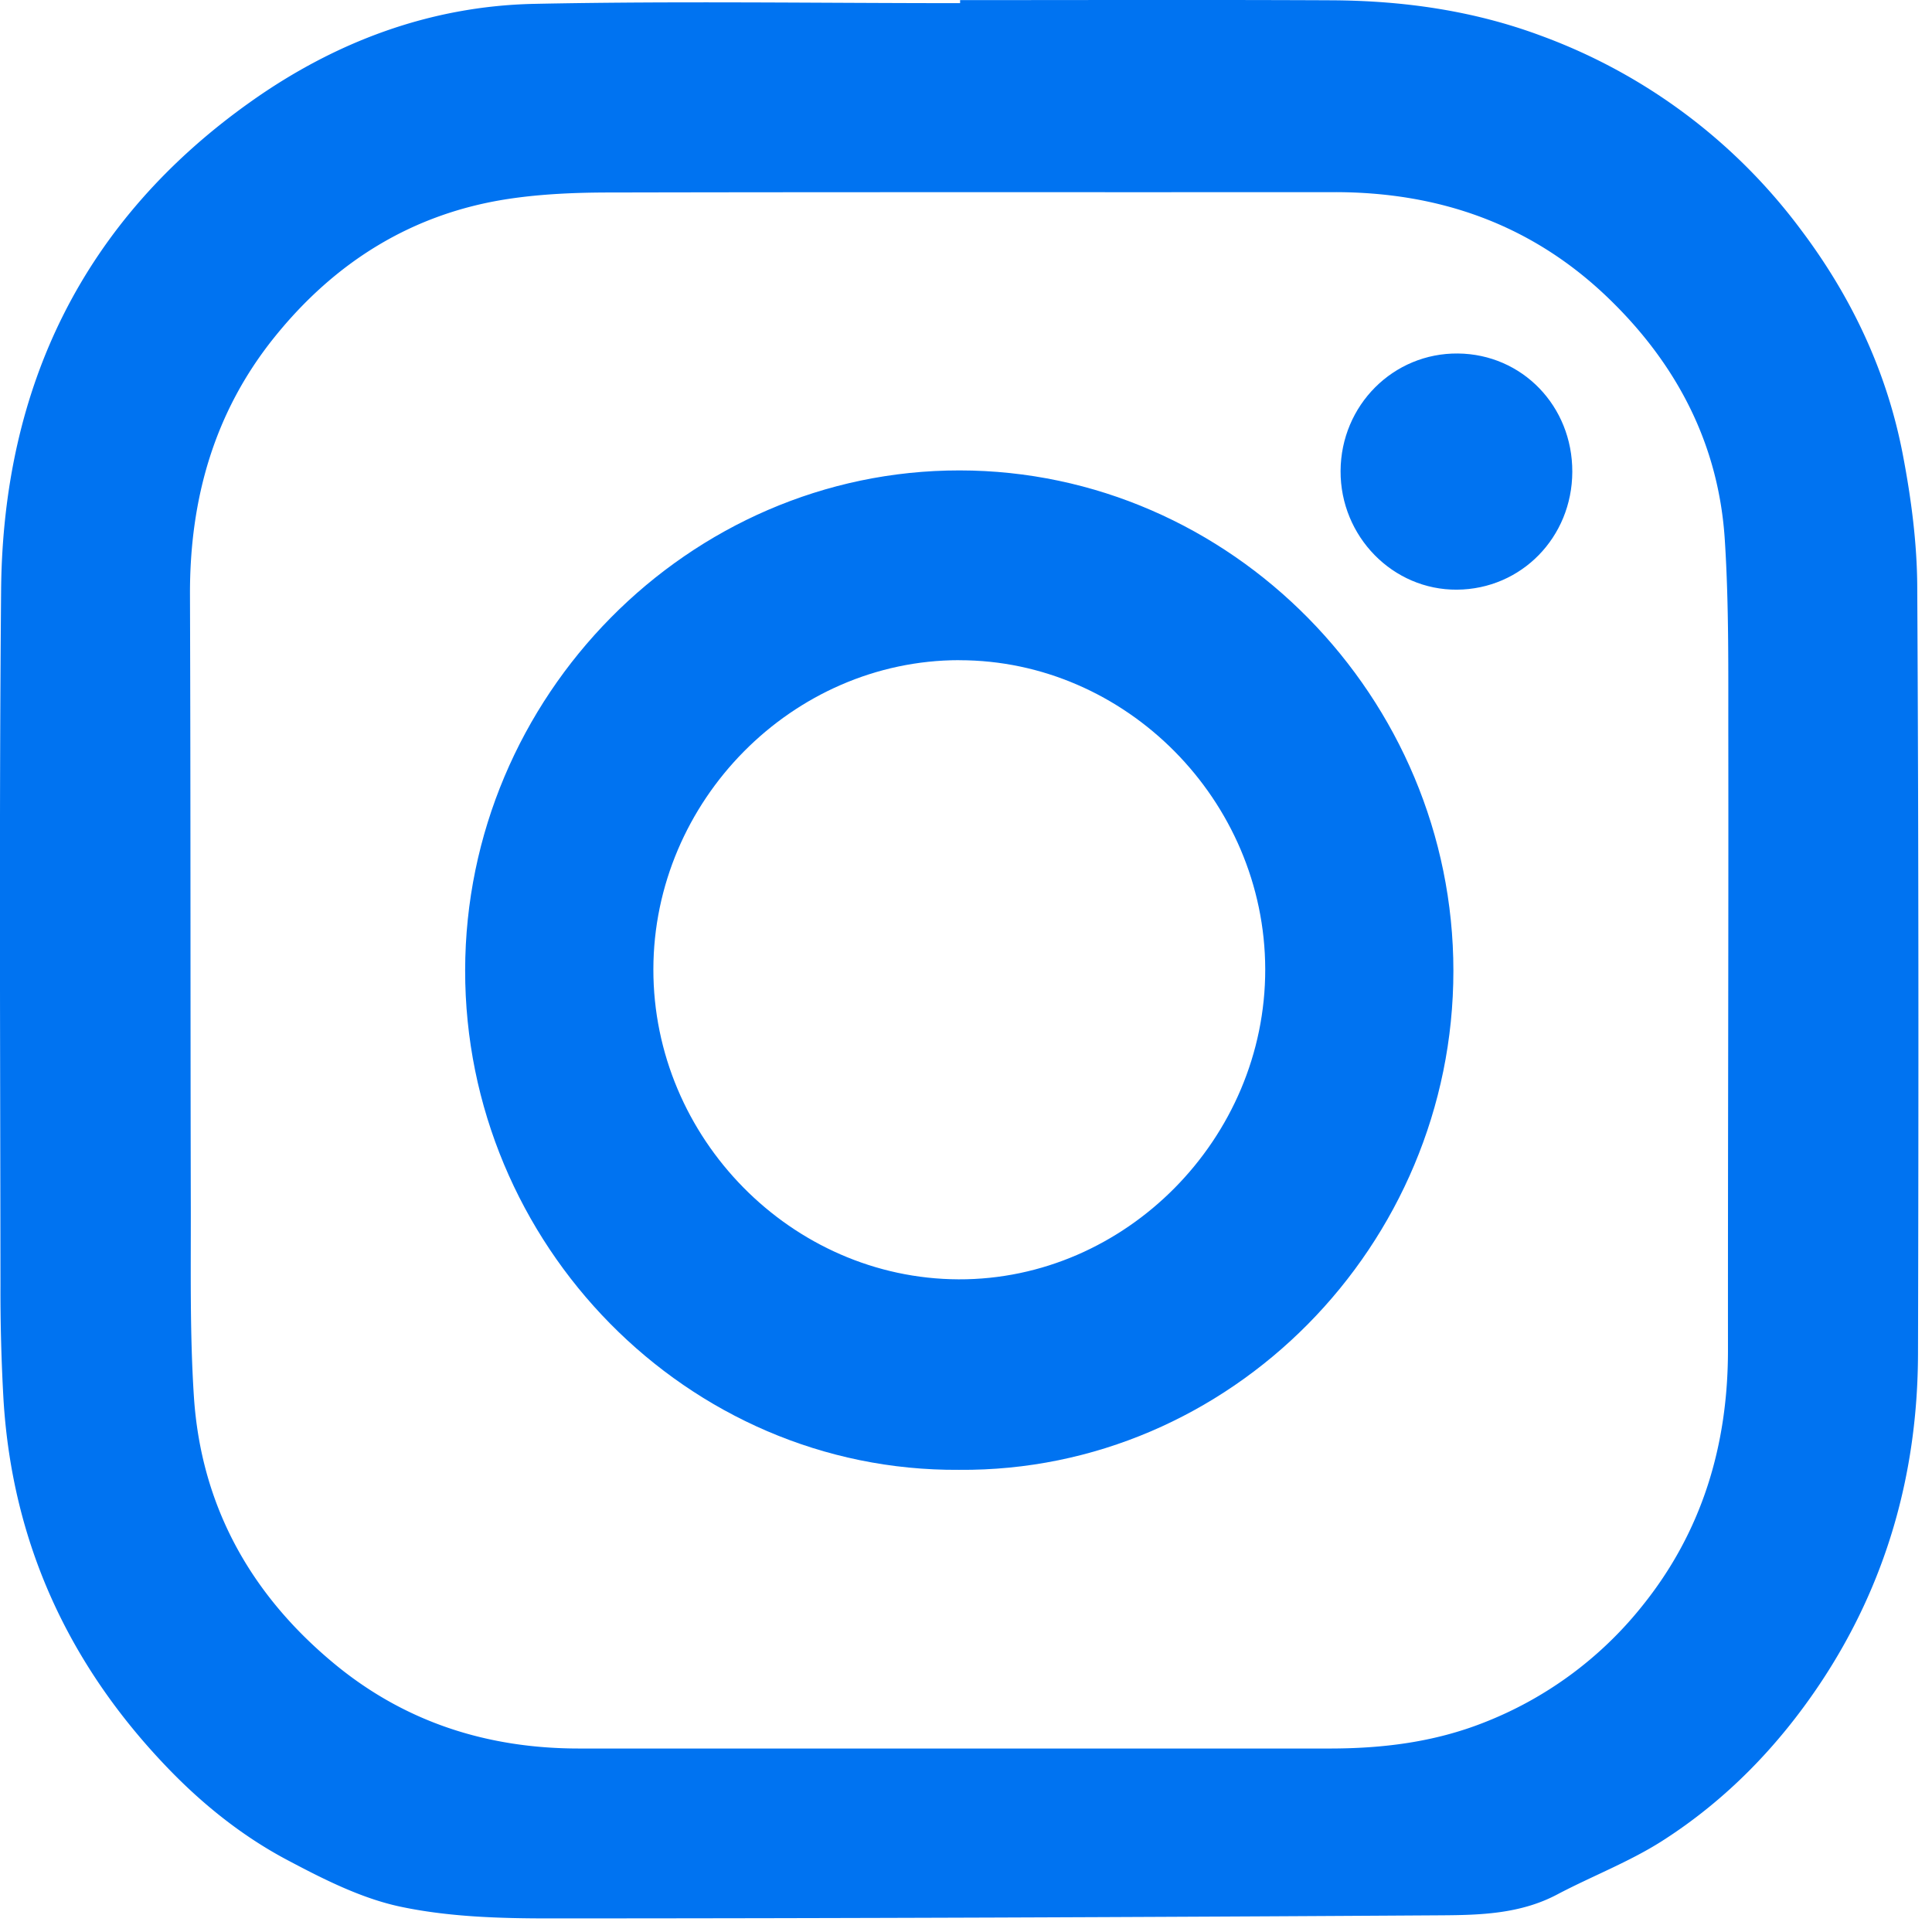 <svg width="33" height="33" viewBox="0 0 33 33" fill="none" xmlns="http://www.w3.org/2000/svg"><path d="M16.399.002c2.114 0 4.228-.007 6.342.003 1.223.006 2.423.174 3.58.605a9.686 9.686 0 014.434 3.306c.872 1.155 1.48 2.44 1.75 3.867.14.735.239 1.49.243 2.236.024 4.368.024 8.737.013 13.105-.005 2.042-.541 3.938-1.676 5.638-.72 1.077-1.613 1.994-2.701 2.687-.562.357-1.195.598-1.786.91-.627.332-1.311.352-1.984.356-5.076.032-10.152.052-15.228.053-.846 0-1.708-.025-2.53-.197-.675-.14-1.325-.47-1.944-.798-.77-.407-1.455-.956-2.062-1.59C1.173 28.433.21 26.354.06 23.91a32.74 32.74 0 01-.052-1.955c-.003-3.96-.024-7.921.011-11.881.032-3.491 1.415-6.317 4.265-8.338C5.728.712 7.35.104 9.12.066c2.425-.05 4.852-.012 7.279-.012V.002zm-.034 29.864h6.342c.9 0 1.78-.106 2.63-.44a6.466 6.466 0 002.707-1.987c1.027-1.271 1.472-2.75 1.471-4.382-.002-3.471.01-6.942.006-10.413-.002-1.142.013-2.286-.06-3.423-.104-1.634-.82-3-1.984-4.124-1.31-1.265-2.895-1.817-4.689-1.815-4.12.003-8.24-.003-12.36.006-.58 0-1.167.023-1.739.109-1.64.247-2.965 1.073-4.004 2.366-1.026 1.277-1.445 2.761-1.44 4.392.012 3.49.006 6.98.014 10.468.002 1.078-.017 2.16.053 3.233.122 1.86.964 3.368 2.378 4.545 1.216 1.014 2.633 1.465 4.2 1.465h6.475z" fill="#0073F1"/><path d="M16.38 25.106c-4.643.032-8.441-3.854-8.435-8.534.007-4.674 3.814-8.54 8.446-8.537 4.637.003 8.434 3.88 8.434 8.548 0 4.69-3.812 8.561-8.445 8.523zm.004-13.83c-2.848.002-5.22 2.4-5.224 5.281-.003 2.883 2.361 5.284 5.213 5.295 2.854.01 5.243-2.406 5.238-5.298-.006-2.882-2.38-5.278-5.227-5.277zM26.856 8.06c-.004 1.118-.87 2.004-1.97 2.012-1.095.008-1.993-.908-1.988-2.028.006-1.122.9-2.017 2.005-2.006 1.099.011 1.957.9 1.953 2.022z" fill="#0073F1"/></svg>